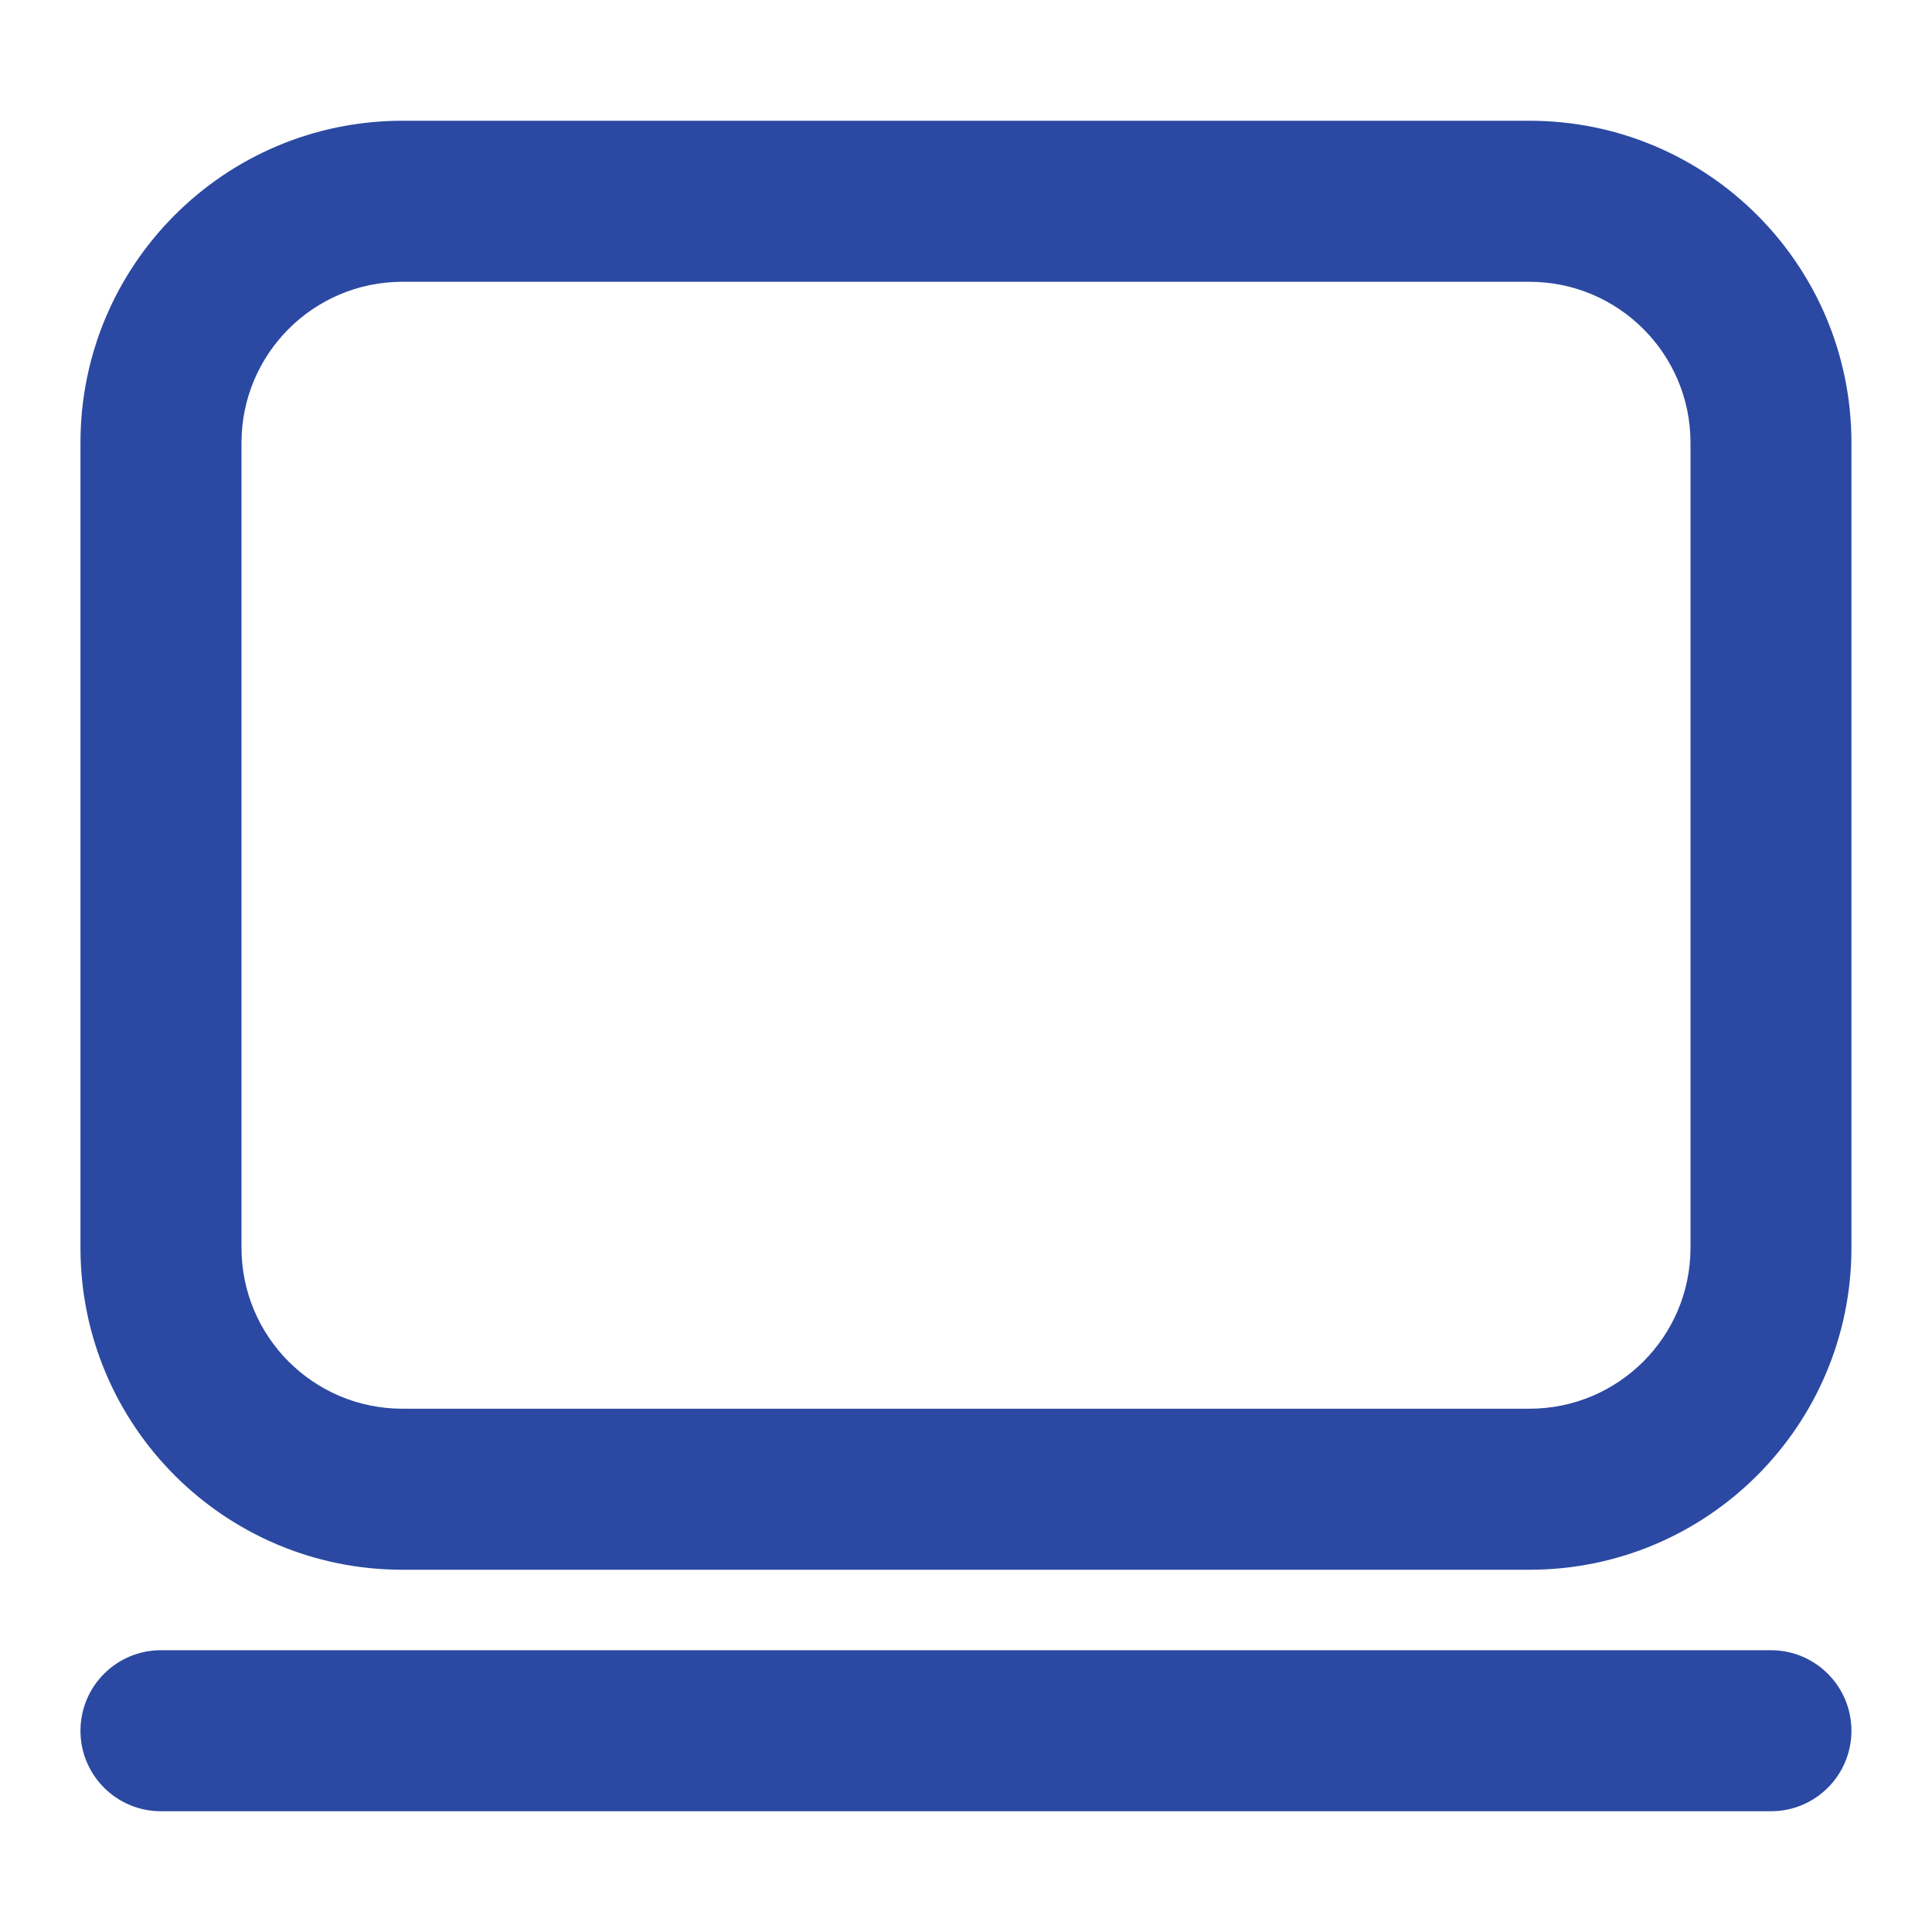 <svg width="20" height="20" viewBox="0 0 20 20" fill="none" xmlns="http://www.w3.org/2000/svg">
<g id="icon / laptop">
<g id="icon">
<path fill-rule="evenodd" clip-rule="evenodd" d="M4.166 1.25C2.325 1.25 0.833 2.742 0.833 4.583V12.917C0.833 14.758 2.325 16.25 4.166 16.25H15.833C17.674 16.25 19.166 14.758 19.166 12.917V4.583C19.166 2.742 17.674 1.25 15.833 1.25H4.166ZM2.5 4.583C2.5 3.663 3.246 2.917 4.166 2.917H15.833C16.753 2.917 17.5 3.663 17.5 4.583V12.917C17.5 13.837 16.753 14.583 15.833 14.583H4.166C3.246 14.583 2.5 13.837 2.5 12.917V4.583Z" fill="#2B49A2"/>
<path d="M1.666 17.083C1.206 17.083 0.833 17.456 0.833 17.917C0.833 18.377 1.206 18.75 1.666 18.75H18.333C18.793 18.75 19.166 18.377 19.166 17.917C19.166 17.456 18.793 17.083 18.333 17.083H1.666Z" fill="#2B49A2"/>
</g>
</g>
</svg>
